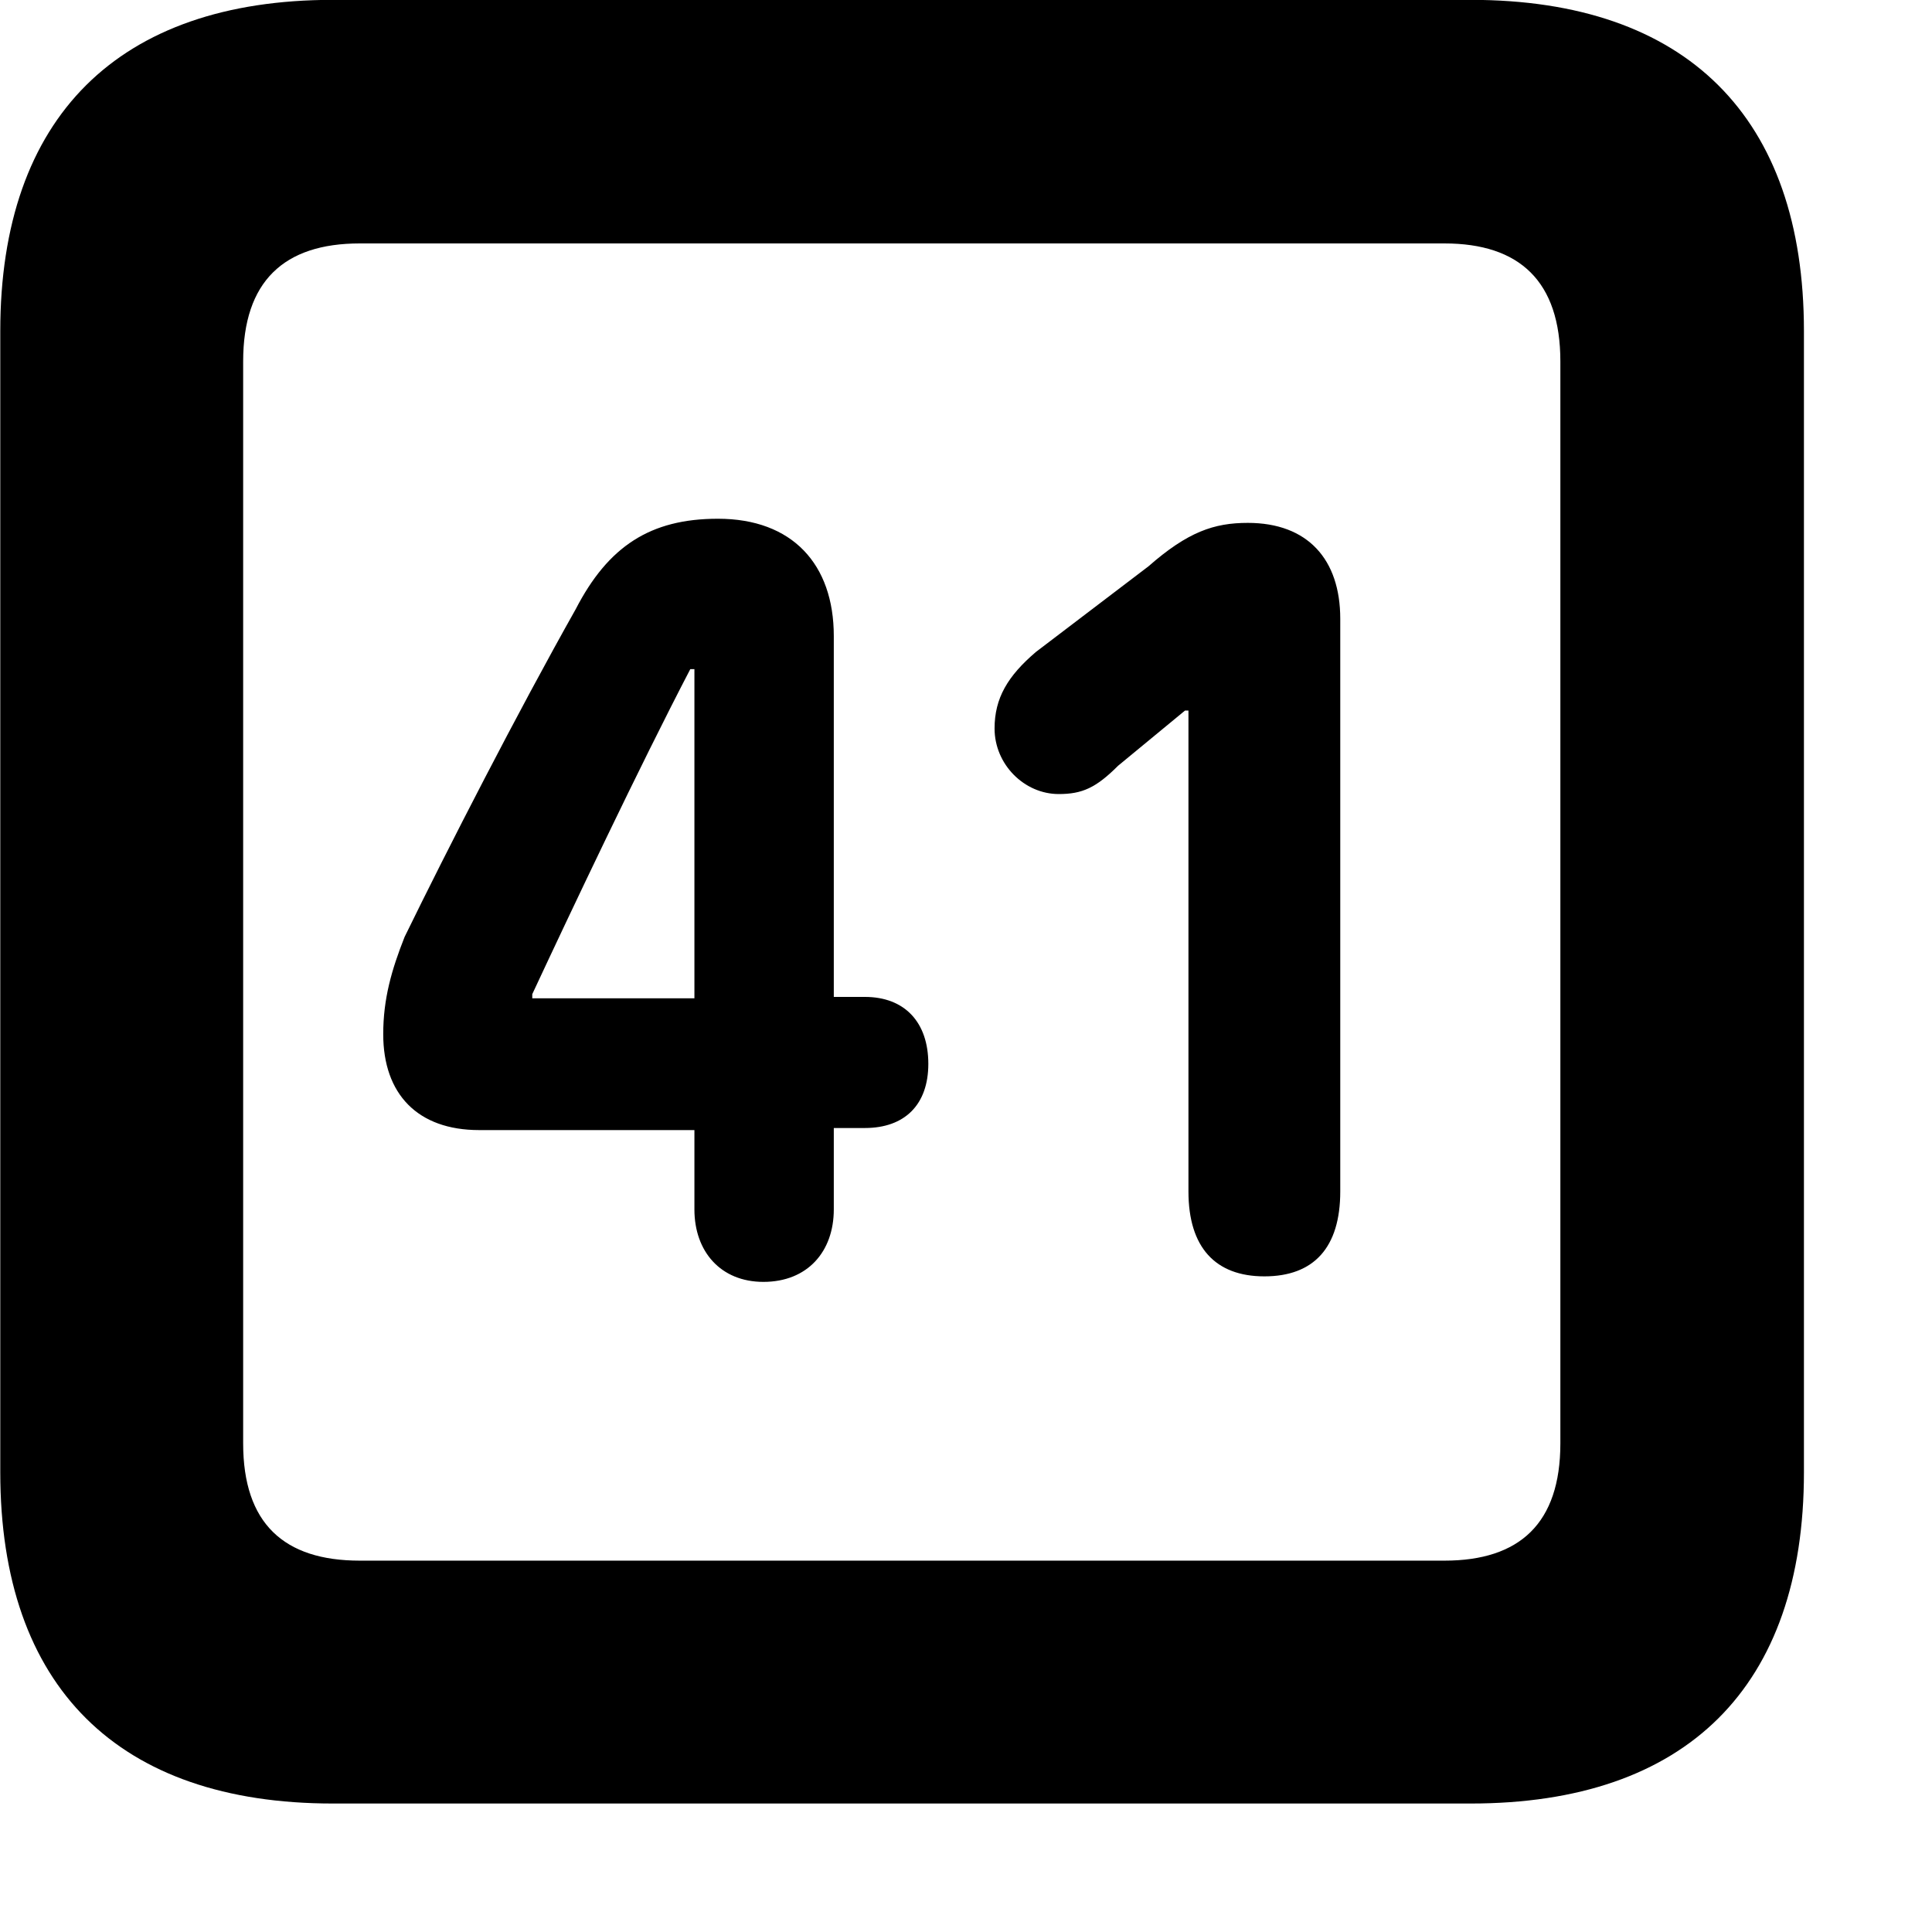 <svg xmlns="http://www.w3.org/2000/svg" viewBox="0 0 28 28" width="28" height="28">
  <path d="M4.824 26.138H21.314C24.444 26.138 26.144 24.448 26.144 21.338V4.798C26.144 1.698 24.444 -0.002 21.314 -0.002H4.824C1.714 -0.002 0.004 1.698 0.004 4.798V21.338C0.004 24.448 1.714 26.138 4.824 26.138ZM5.214 22.618C4.114 22.618 3.524 22.078 3.524 20.918V5.238C3.524 4.078 4.114 3.528 5.214 3.528H20.934C22.024 3.528 22.614 4.078 22.614 5.238V20.918C22.614 22.078 22.024 22.618 20.934 22.618ZM11.064 18.578C11.704 18.578 12.084 18.138 12.084 17.528V16.348H12.534C13.114 16.348 13.454 16.008 13.454 15.418C13.454 14.818 13.114 14.448 12.534 14.448H12.084V9.218C12.084 8.178 11.484 7.518 10.404 7.518C9.424 7.518 8.814 7.918 8.344 8.828C7.494 10.338 6.494 12.288 5.864 13.578C5.674 14.058 5.554 14.478 5.554 14.988C5.554 15.858 6.054 16.378 6.944 16.378H10.064V17.528C10.064 18.138 10.444 18.578 11.064 18.578ZM18.324 18.498C19.044 18.498 19.424 18.078 19.424 17.268V8.968C19.424 8.108 18.954 7.578 18.084 7.578C17.594 7.578 17.214 7.708 16.644 8.208L15.014 9.448C14.604 9.798 14.414 10.118 14.414 10.558C14.414 11.078 14.844 11.508 15.344 11.508C15.684 11.508 15.884 11.418 16.204 11.098L17.174 10.298H17.224V17.268C17.224 18.078 17.614 18.498 18.324 18.498ZM10.064 14.468H7.714V14.408C8.274 13.208 9.254 11.138 10.004 9.698H10.064Z" />
</svg>